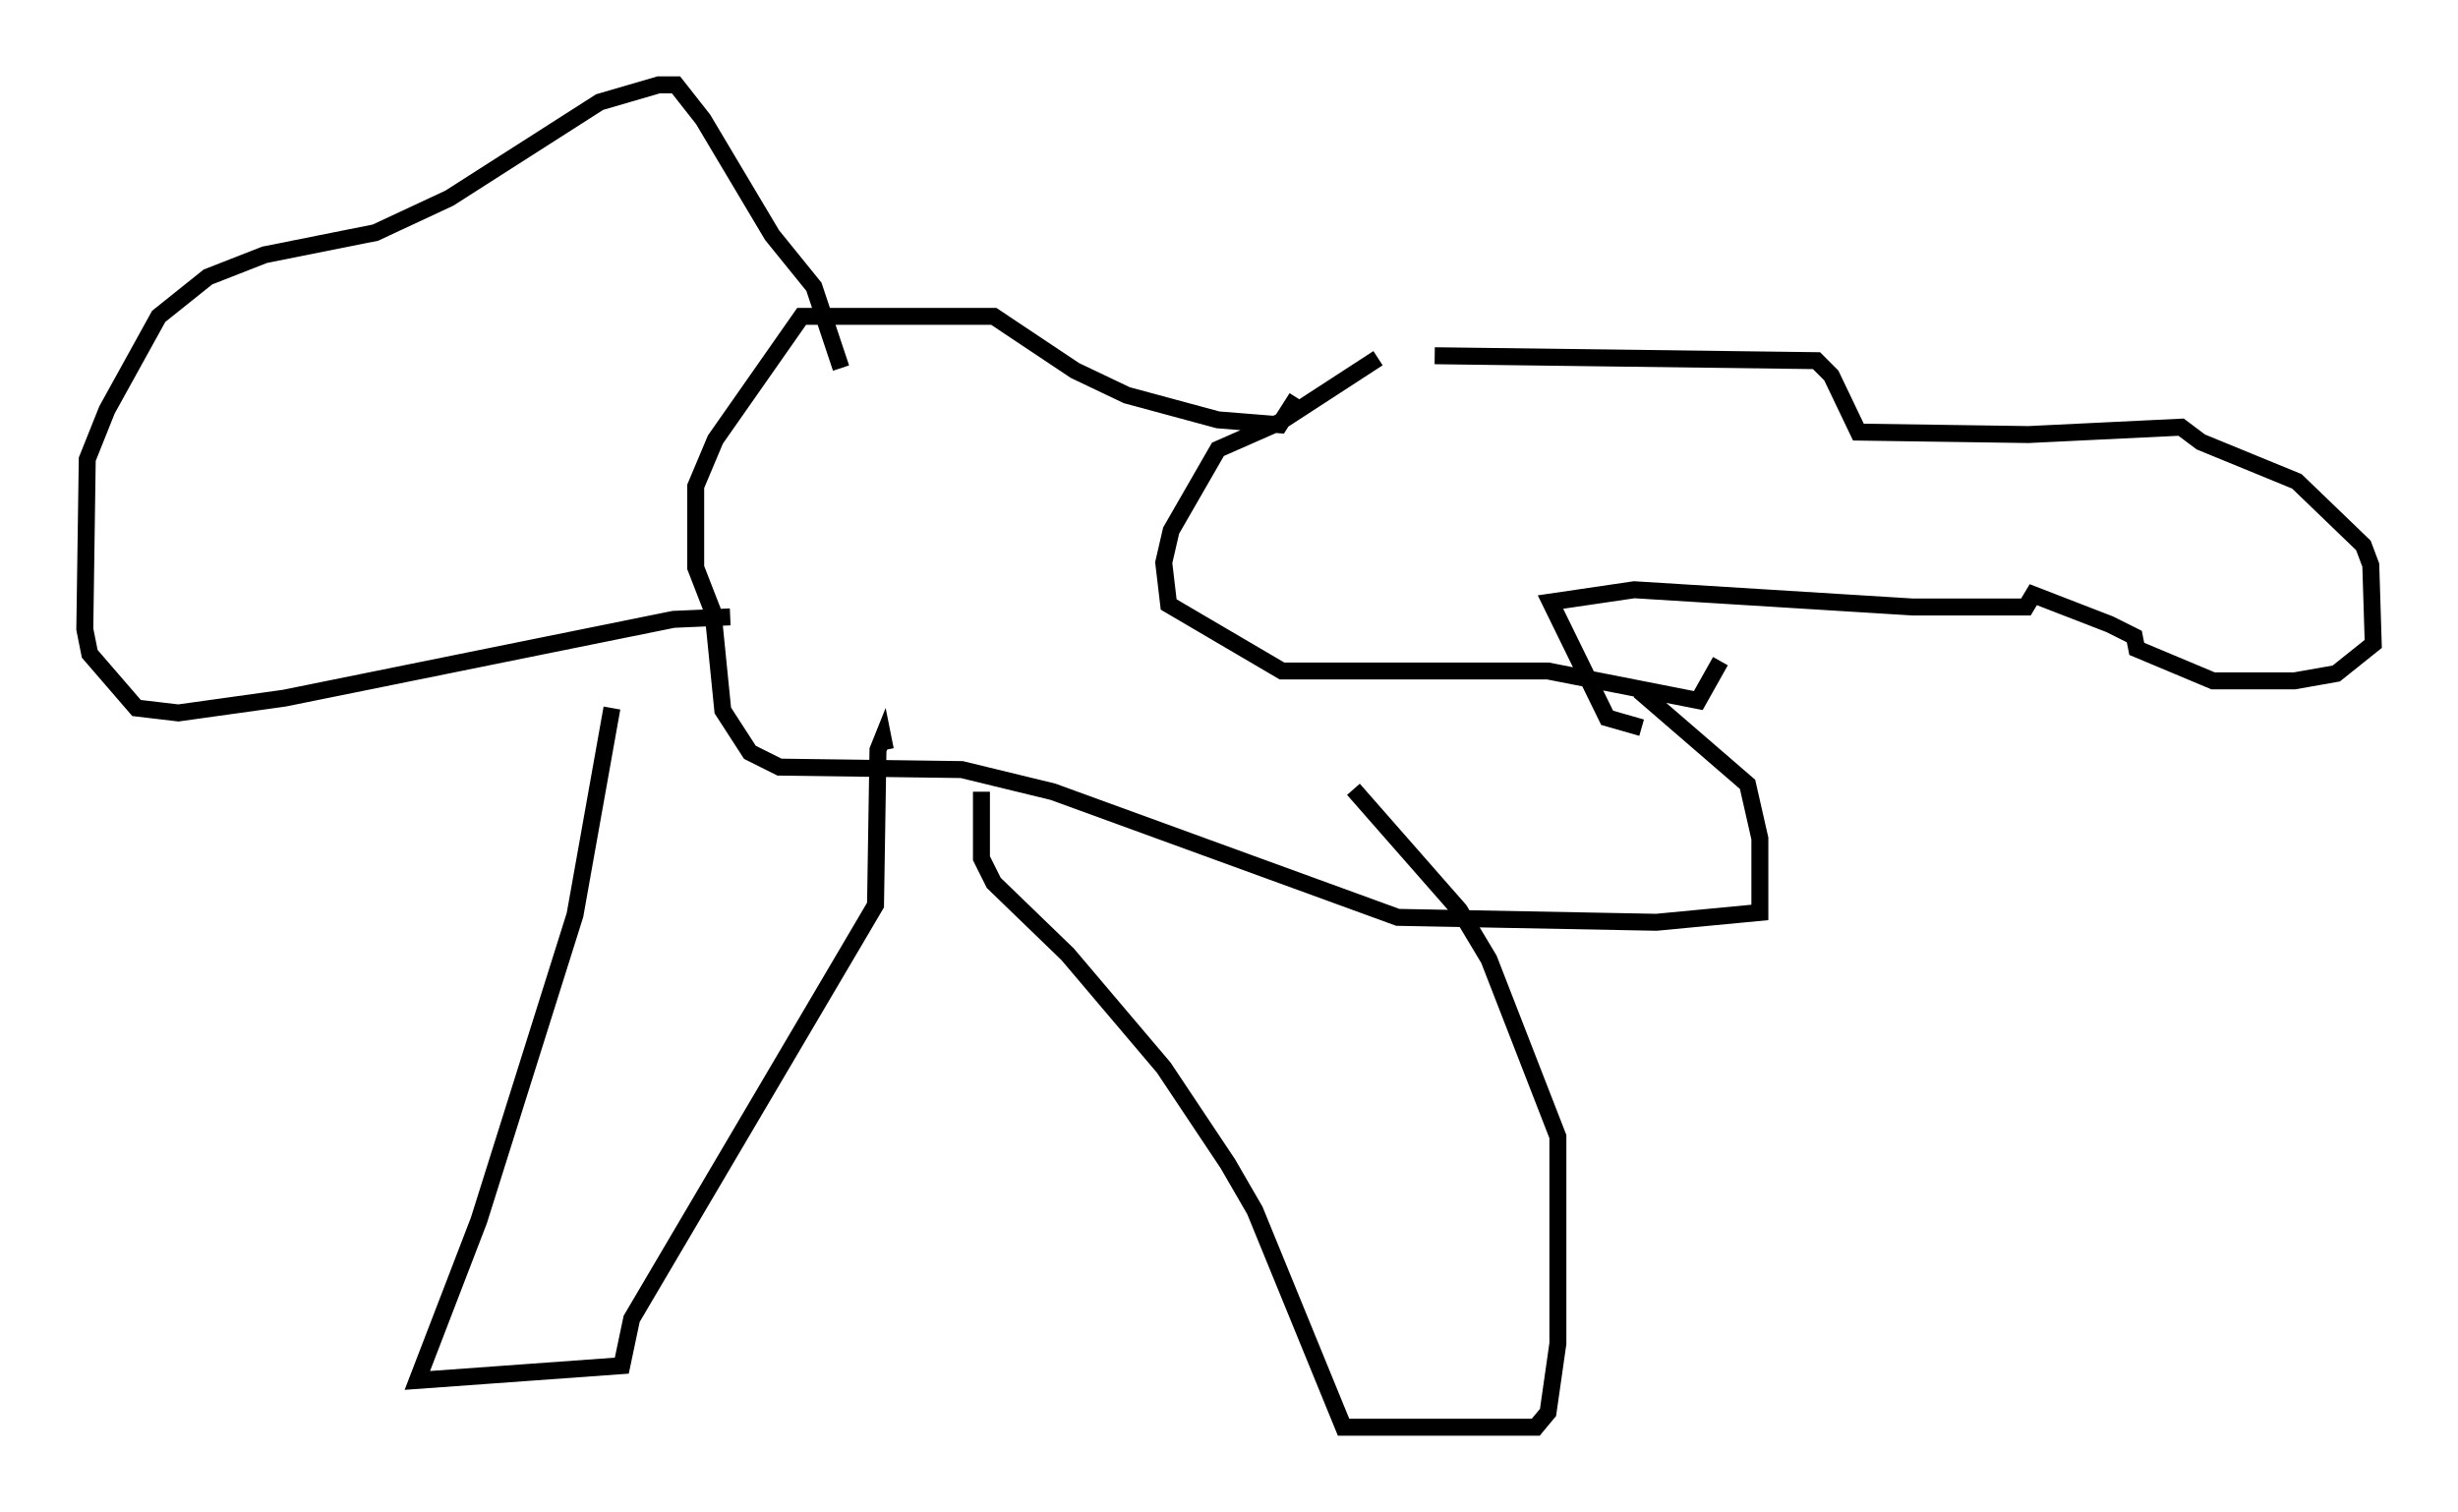 <?xml version="1.0" encoding="utf-8" ?>
<svg baseProfile="full" height="89.162" version="1.1" width="144.938" xmlns="http://www.w3.org/2000/svg" xmlns:ev="http://www.w3.org/2001/xml-events" xmlns:xlink="http://www.w3.org/1999/xlink"><defs /><rect fill="white" height="89.162" width="144.938" x="0" y="0" /><path d="M84.017, 20.542 m-2.76, 0.581 l-5.81, 3.777 -3.631, 1.598 l-2.76, 4.793 -0.436, 1.888 l0.291, 2.469 6.682, 3.922 l15.687, 0.0 8.86, 1.743 l1.307, -2.324 m-16.849, -18.011 l22.514, 0.291 0.872, 0.872 l1.598, 3.341 10.022, 0.145 l9.006, -0.436 1.162, 0.872 l5.665, 2.324 3.922, 3.777 l0.436, 1.162 0.145, 4.648 l-2.179, 1.743 -2.469, 0.436 l-4.793, 0.0 -4.503, -1.888 l-0.145, -0.726 -1.453, -0.726 l-4.503, -1.743 -0.436, 0.726 l-6.682, 0.0 -16.413, -1.017 l-4.939, 0.726 3.341, 6.827 l2.034, 0.581 m-0.145, -2.179 l6.391, 5.52 0.726, 3.196 l0.0, 4.358 -6.101, 0.581 l-15.251, -0.291 -20.335, -7.408 l-5.374, -1.307 -10.749, -0.145 l-1.743, -0.872 -1.598, -2.469 l-0.581, -5.81 -1.017, -2.615 l0.0, -4.793 1.162, -2.76 l5.084, -7.263 11.33, 0.0 l4.793, 3.196 3.05, 1.453 l5.374, 1.453 3.631, 0.291 l1.017, -1.598 m-40.38, 18.302 l-2.179, 12.201 -5.665, 18.011 l-3.631, 9.441 12.056, -0.872 l0.581, -2.76 14.38, -24.402 l0.145, -9.151 0.291, -0.726 l0.145, 0.726 m5.665, 2.469 l0.0, 3.922 0.726, 1.453 l4.358, 4.212 5.665, 6.682 l3.777, 5.665 1.598, 2.76 l5.229, 12.782 11.33, 0.0 l0.726, -0.872 0.581, -4.067 l0.0, -12.201 -4.067, -10.458 l-1.743, -2.905 -6.246, -7.117 m-36.749, -10.168 l-3.341, 0.145 -22.95, 4.648 l-6.246, 0.872 -2.469, -0.291 l-2.76, -3.196 -0.291, -1.453 l0.145, -10.022 1.162, -2.905 l3.05, -5.52 2.905, -2.324 l3.341, -1.307 6.536, -1.307 l4.358, -2.034 8.86, -5.665 l3.486, -1.017 1.017, 0.0 l1.598, 2.034 4.067, 6.827 l2.469, 3.05 1.598, 4.793 " fill="none" stroke="black" stroke-width="1" /></svg>